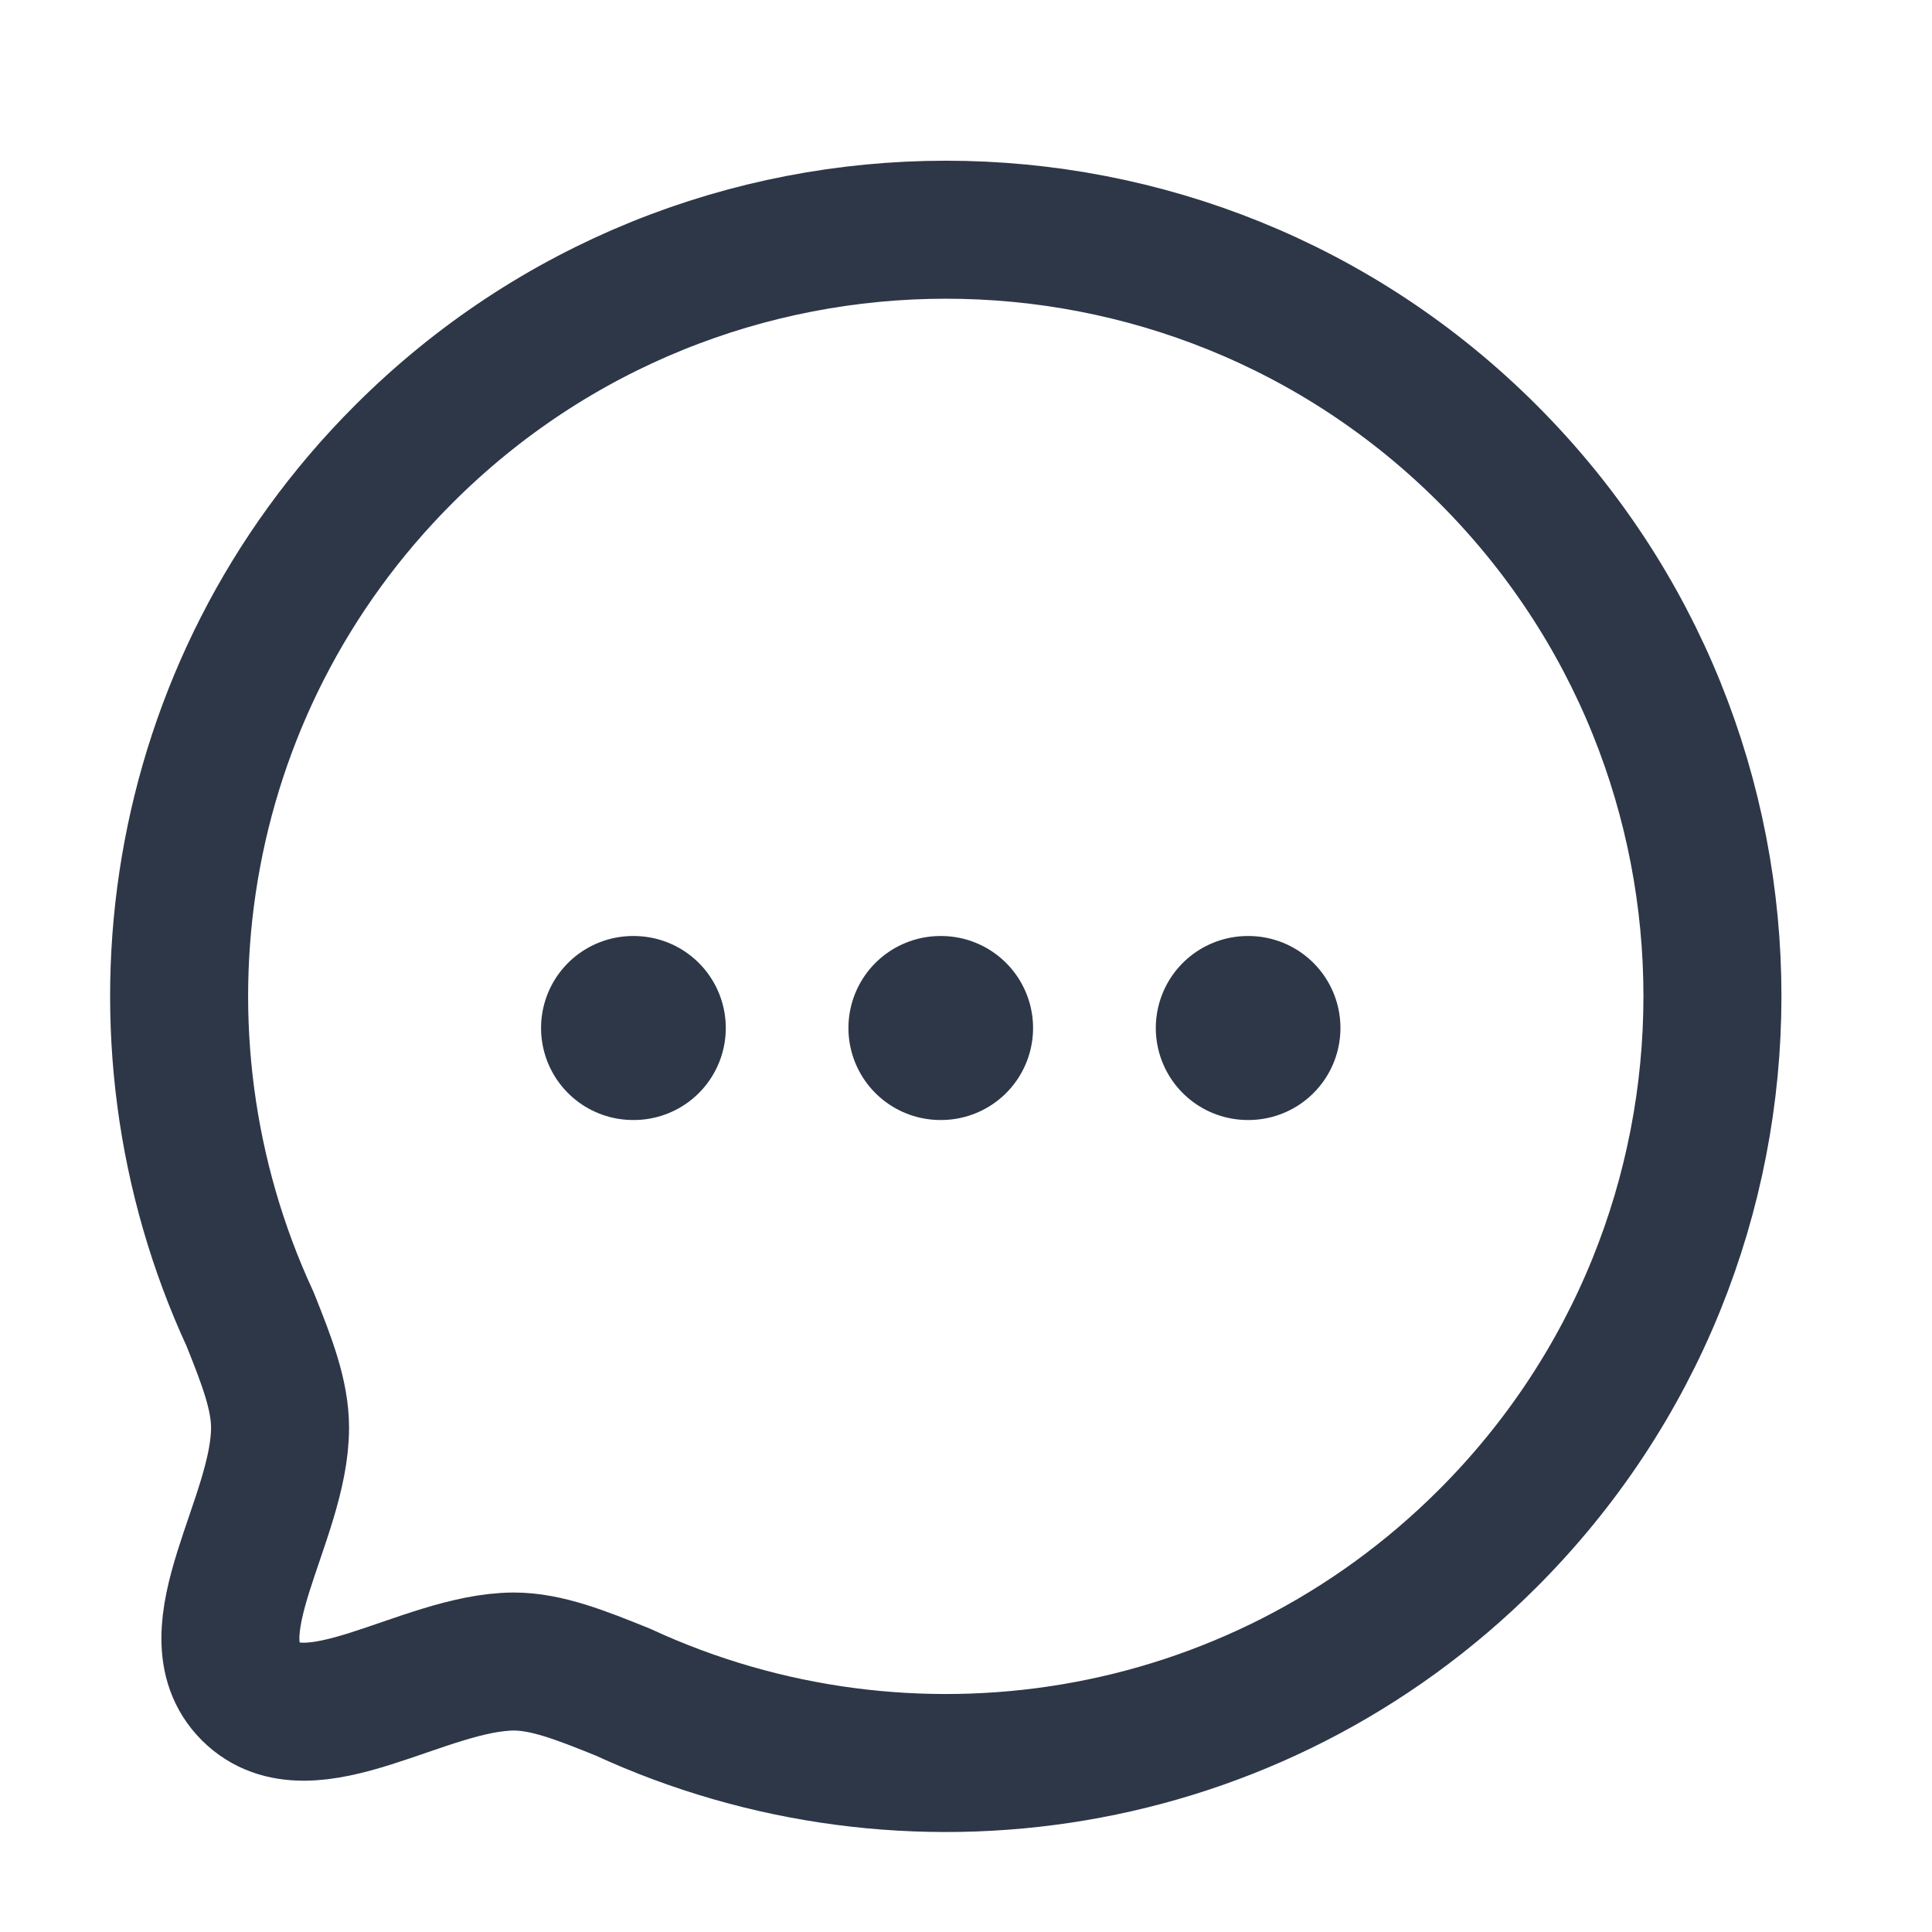 <svg width="21" height="21" viewBox="0 0 21 21" fill="none" xmlns="http://www.w3.org/2000/svg">
<g id="Iconly/Light/Chat">
<g id="Chat">
<path id="Stroke 4" fill-rule="evenodd" clip-rule="evenodd" d="M16.173 16.721C13.626 19.268 9.855 19.819 6.769 18.392C6.313 18.208 5.94 18.06 5.584 18.06C4.595 18.066 3.364 19.025 2.724 18.386C2.085 17.746 3.044 16.514 3.044 15.519C3.044 15.164 2.902 14.797 2.719 14.34C1.291 11.255 1.842 7.482 4.389 4.936C7.64 1.684 12.922 1.684 16.173 4.935C19.43 8.192 19.424 13.47 16.173 16.721Z" stroke="#2D3748" stroke-width="1.5" stroke-linecap="round" stroke-linejoin="round"/>
<path id="Stroke 11" d="M13.563 11.174H13.57" stroke="#2D3748" stroke-width="2" stroke-linecap="round" stroke-linejoin="round"/>
<path id="Stroke 13" d="M10.222 11.174H10.229" stroke="#2D3748" stroke-width="2" stroke-linecap="round" stroke-linejoin="round"/>
<path id="Stroke 15" d="M6.881 11.174H6.889" stroke="#2D3748" stroke-width="2" stroke-linecap="round" stroke-linejoin="round"/>
</g>
</g>
</svg>
